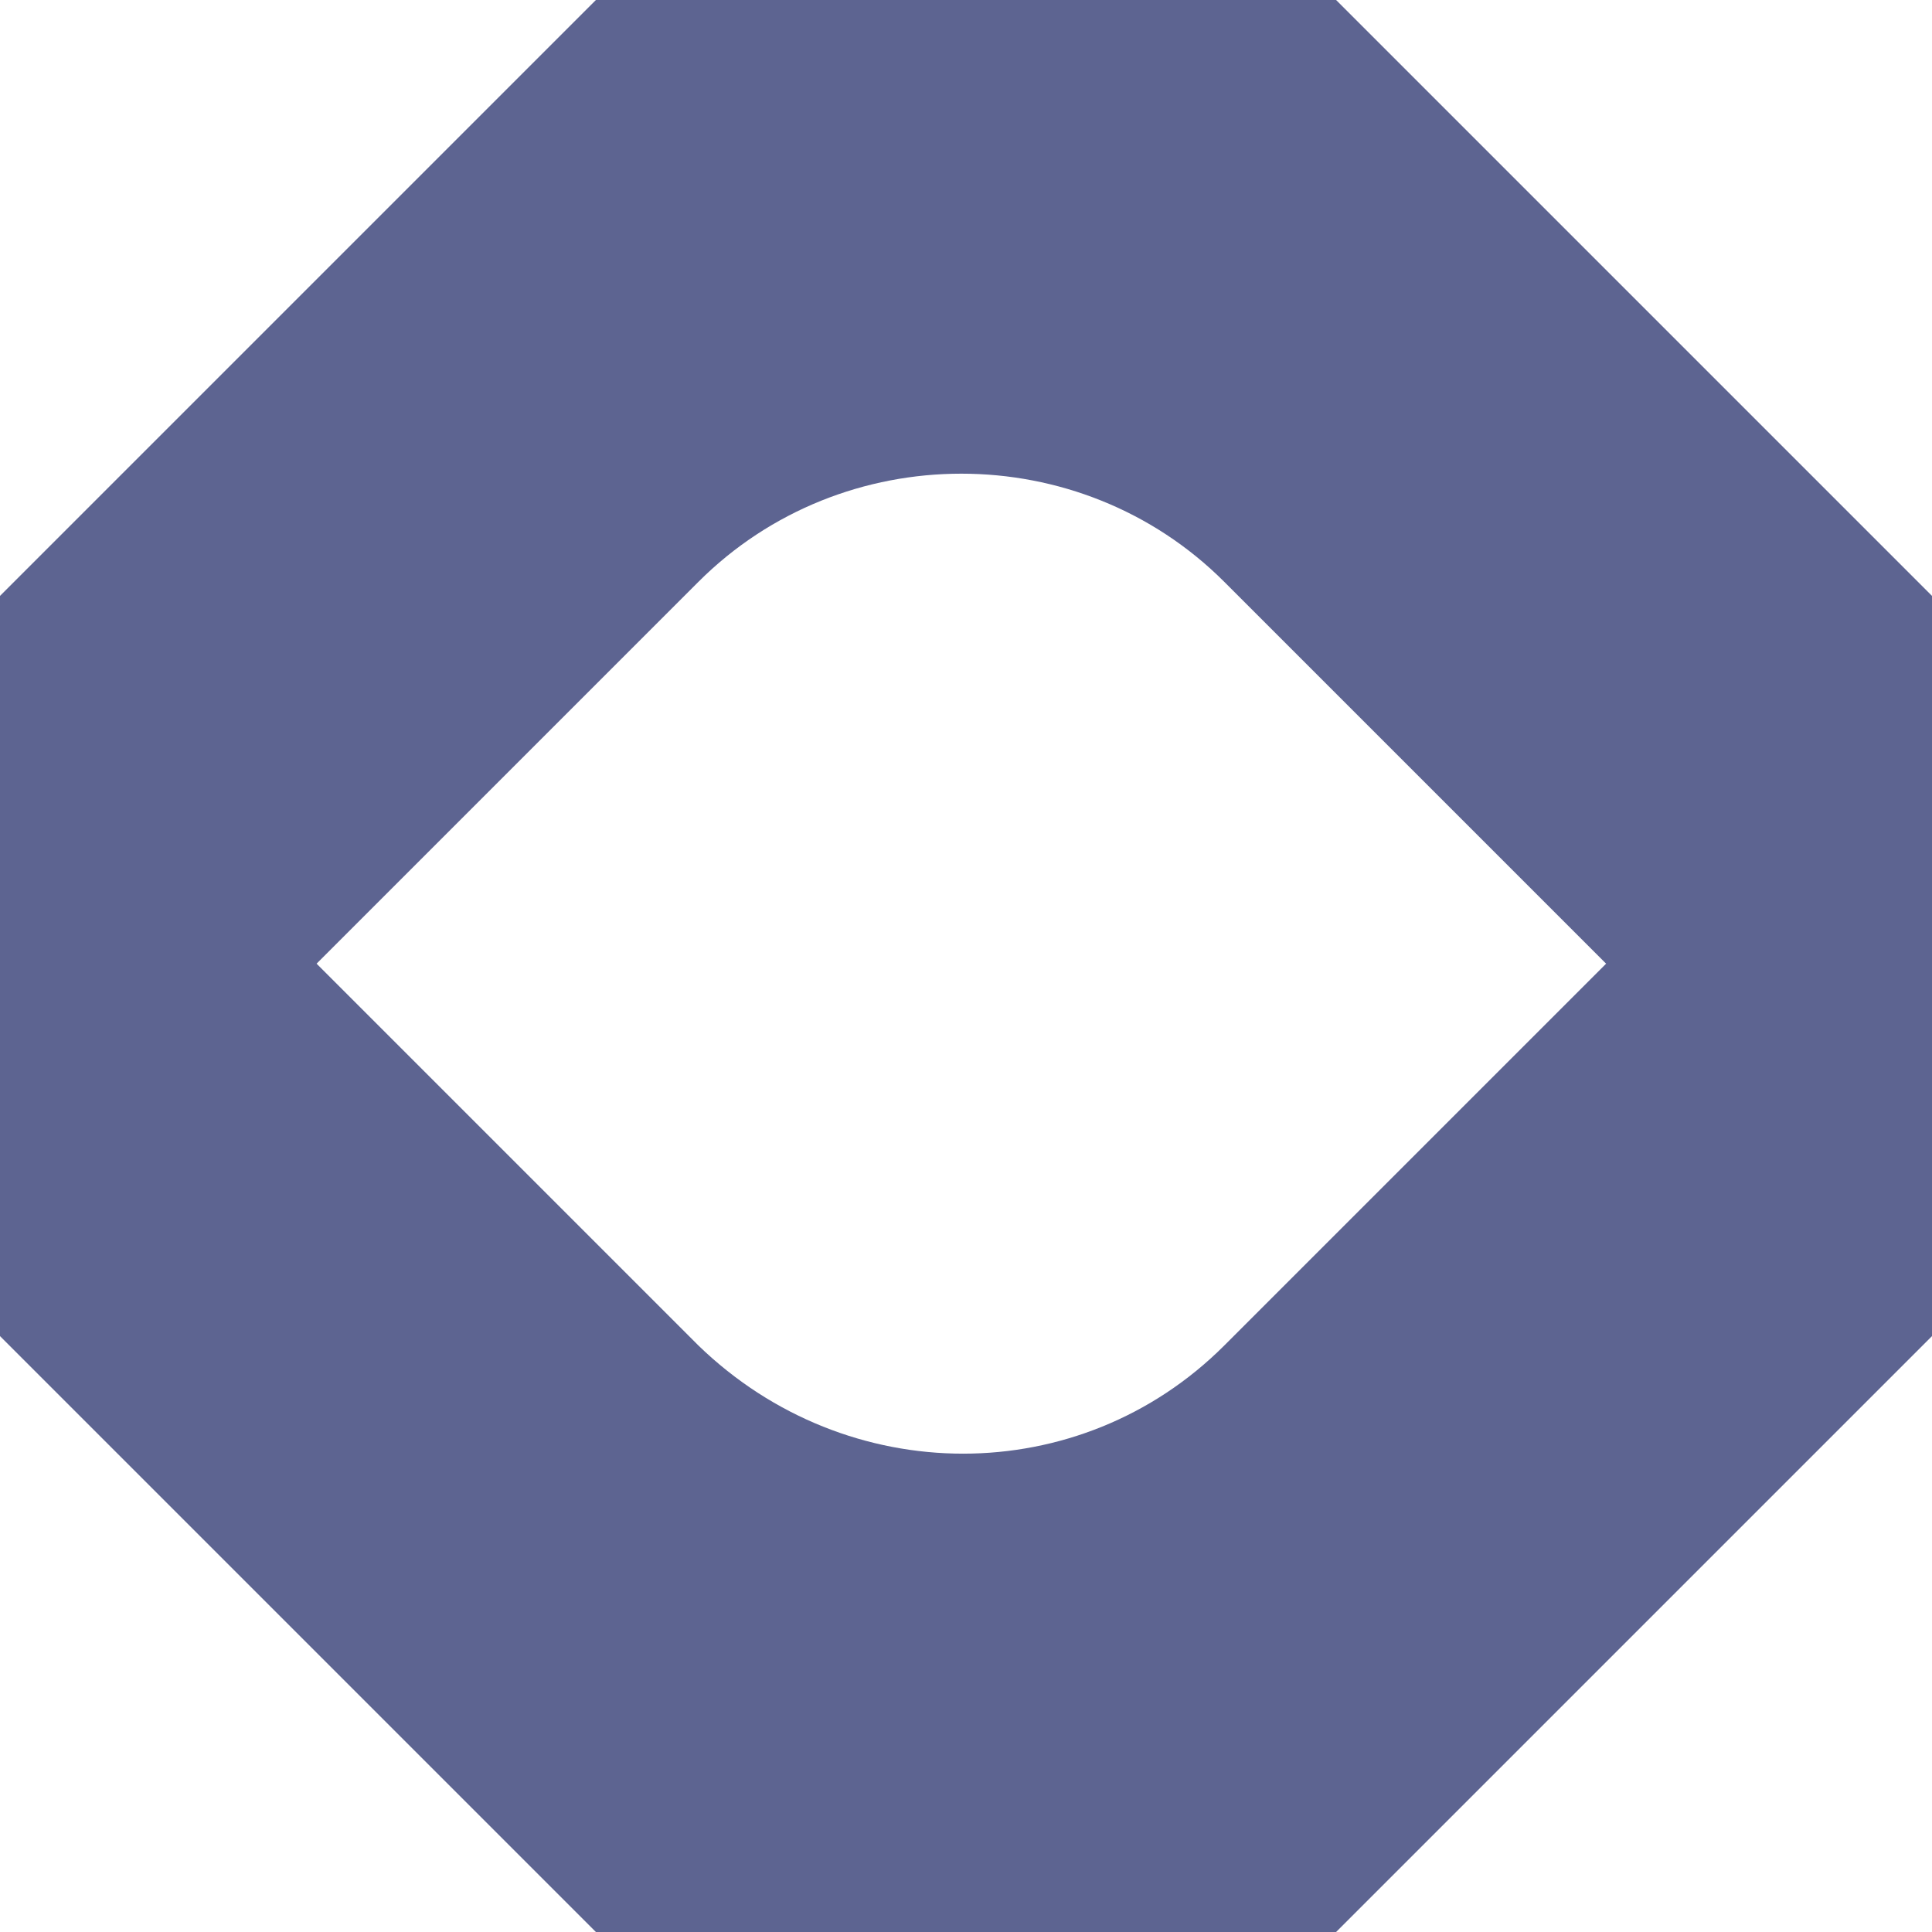 <svg width="44" height="44" viewBox="0 0 44 44" fill="none" xmlns="http://www.w3.org/2000/svg">
<path d="M30.429 0H13.571L0 13.571V30.429L13.571 44H30.429L44 30.429V13.571L30.429 0ZM15.904 30.641L7.21 21.947L15.904 13.253C19.19 9.966 24.598 9.966 27.884 13.253L36.578 21.947L27.884 30.641C24.598 33.928 19.296 33.928 15.904 30.641Z" fill="#5D6491"/>
</svg>
